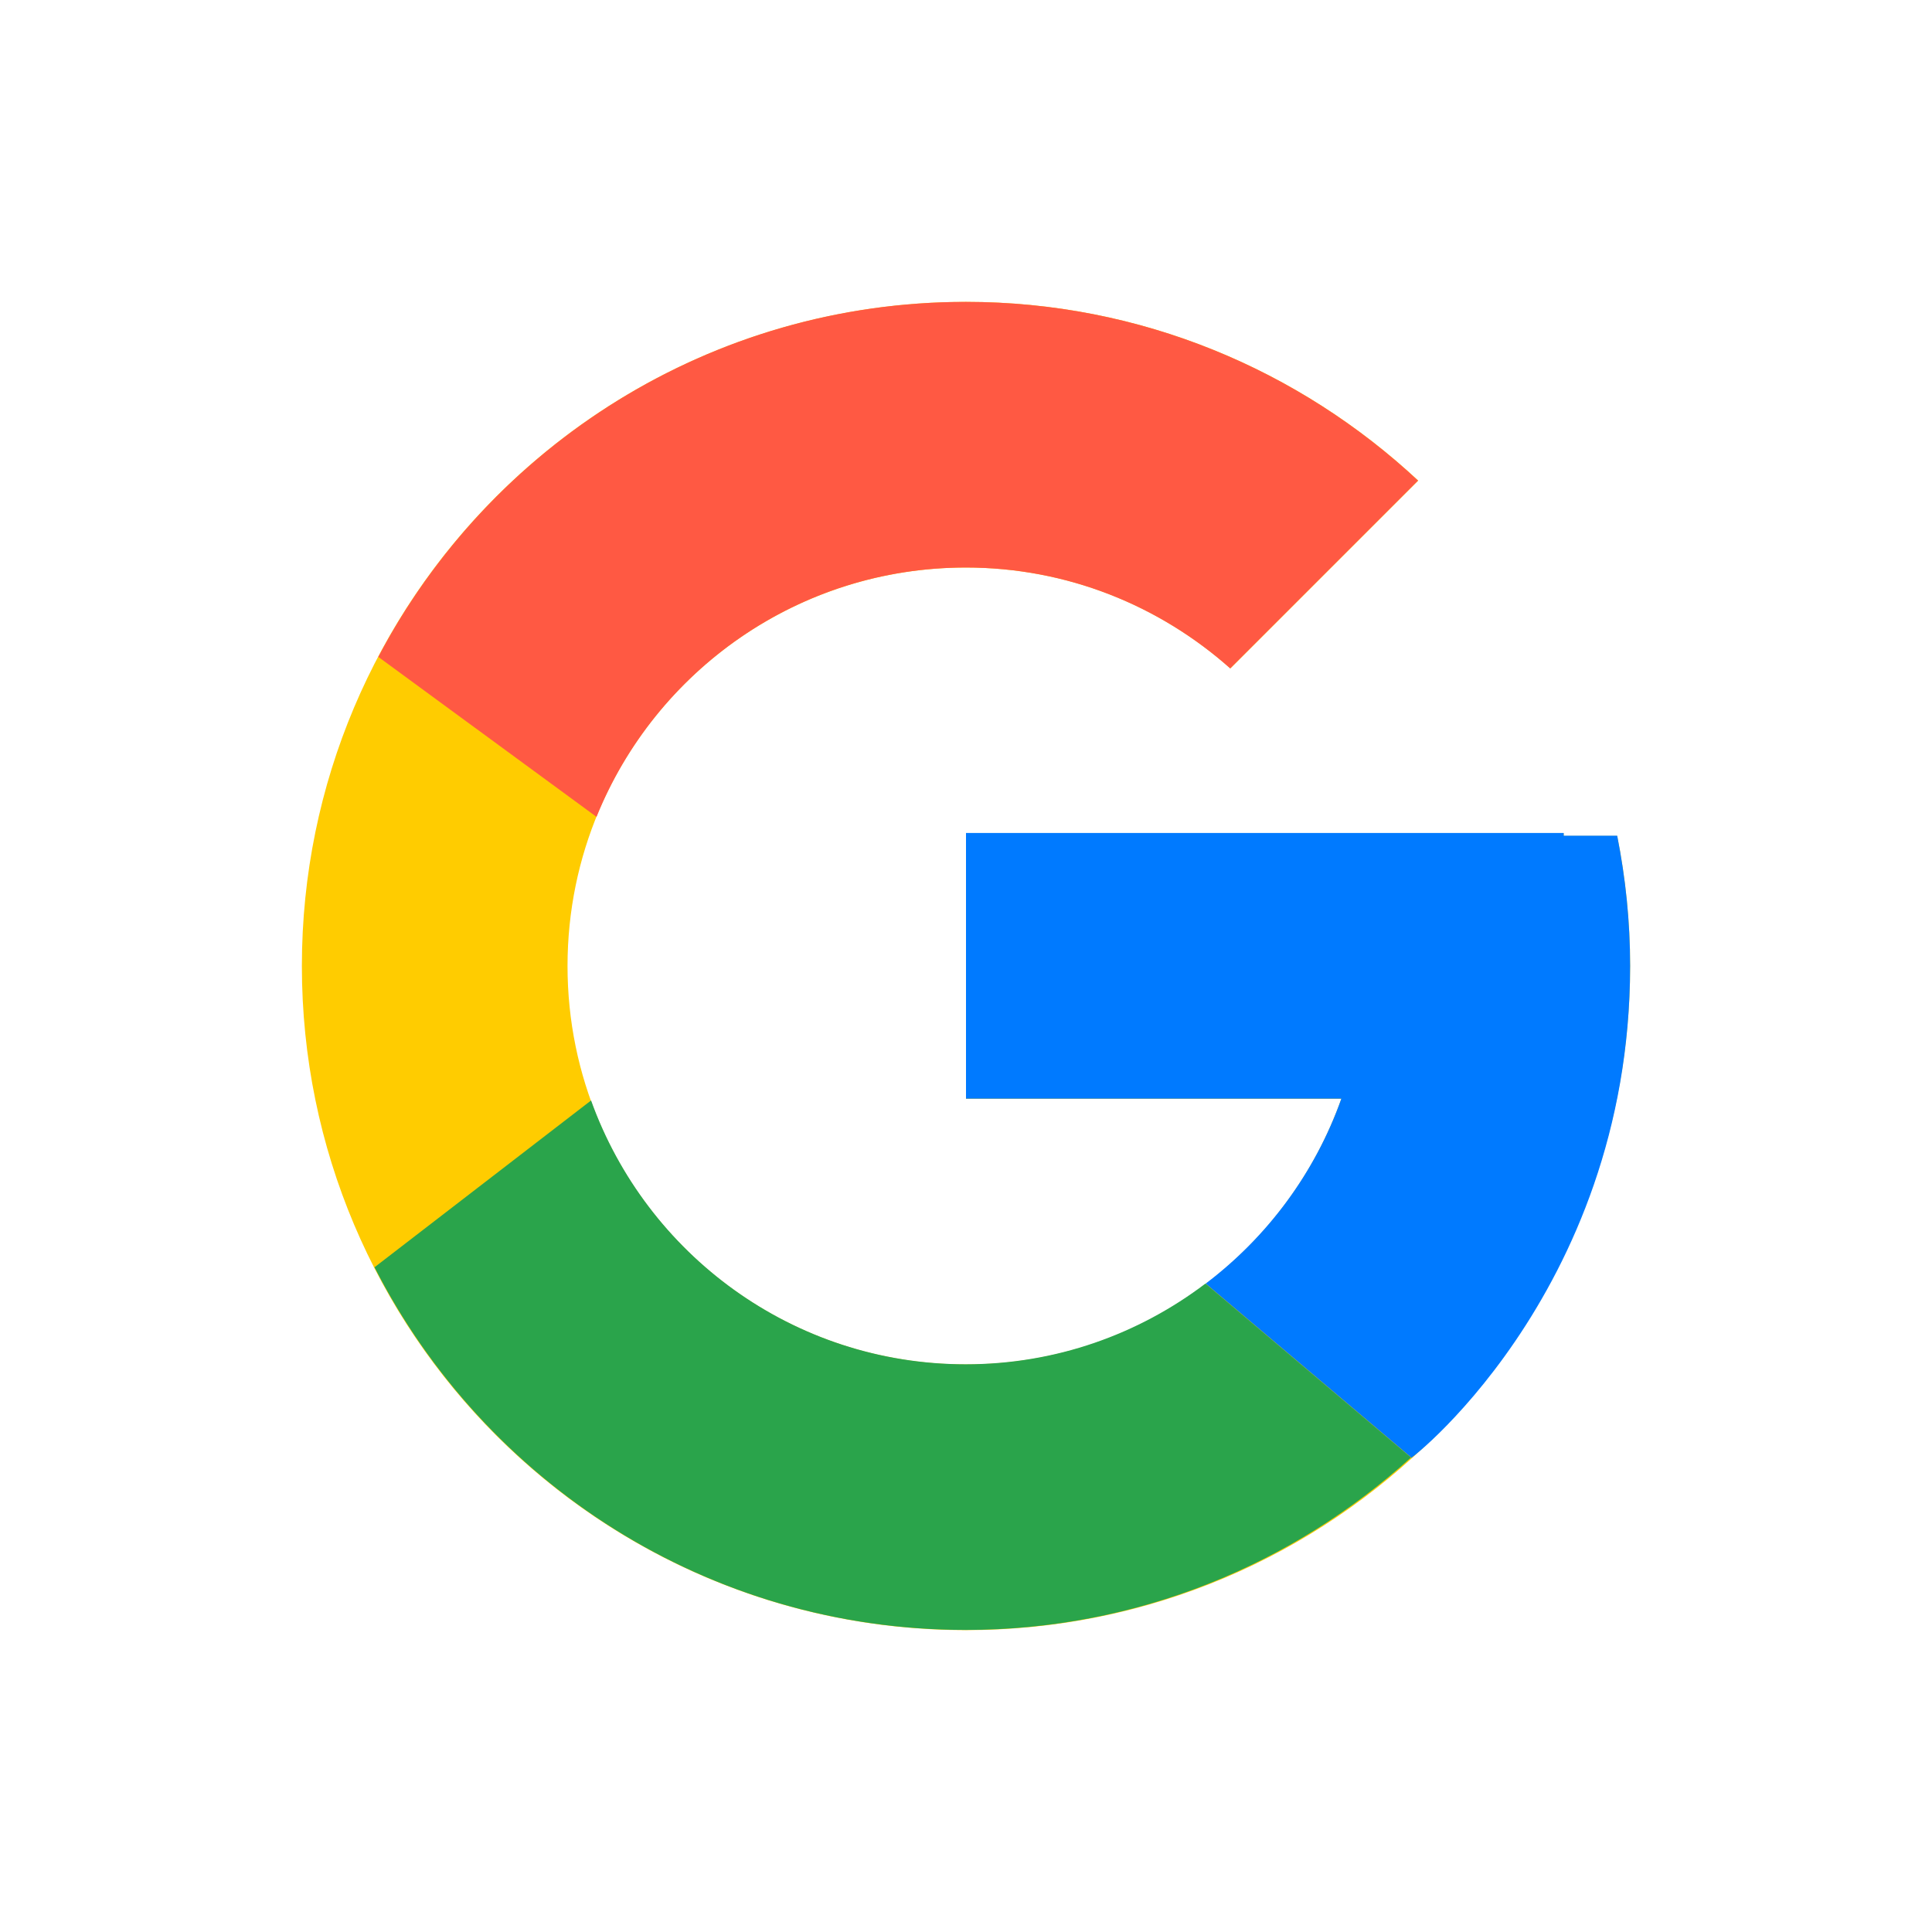 <svg width="32" height="32" viewBox="0 0 32 32" fill="none" xmlns="http://www.w3.org/2000/svg">
<path d="M26.786 13.846H25.9V13.8H16V18.2H22.217C21.31 20.761 18.873 22.6 16 22.6C12.355 22.6 9.4 19.645 9.4 16C9.4 12.355 12.355 9.4 16 9.4C17.683 9.4 19.213 10.035 20.379 11.071L23.49 7.96C21.525 6.129 18.897 5 16 5C9.925 5 5 9.925 5 16C5 22.075 9.925 27 16 27C22.075 27 27 22.075 27 16C27 15.262 26.924 14.543 26.786 13.846Z" fill="#FFCC00"/>
<path d="M6.266 10.88L9.88 13.53C10.858 11.109 13.226 9.4 15.997 9.4C17.68 9.4 19.21 10.035 20.376 11.071L23.487 7.96C21.523 6.129 18.895 5 15.997 5C11.772 5 8.108 7.385 6.266 10.88Z" fill="#FF5943"/>
<path d="M15.996 26.997C18.837 26.997 21.419 25.91 23.371 24.141L19.966 21.26C18.862 22.097 17.489 22.597 15.996 22.597C13.135 22.597 10.705 20.773 9.79 18.227L6.203 20.99C8.024 24.553 11.721 26.997 15.996 26.997Z" fill="#2AA44B"/>
<path d="M26.786 13.842H25.9V13.797H16V18.197H22.217C21.781 19.427 20.99 20.488 19.969 21.261L19.97 21.26L23.375 24.141C23.134 24.36 27 21.497 27 15.997C27 15.259 26.924 14.539 26.786 13.842Z" fill="#007AFF"/>
</svg>

